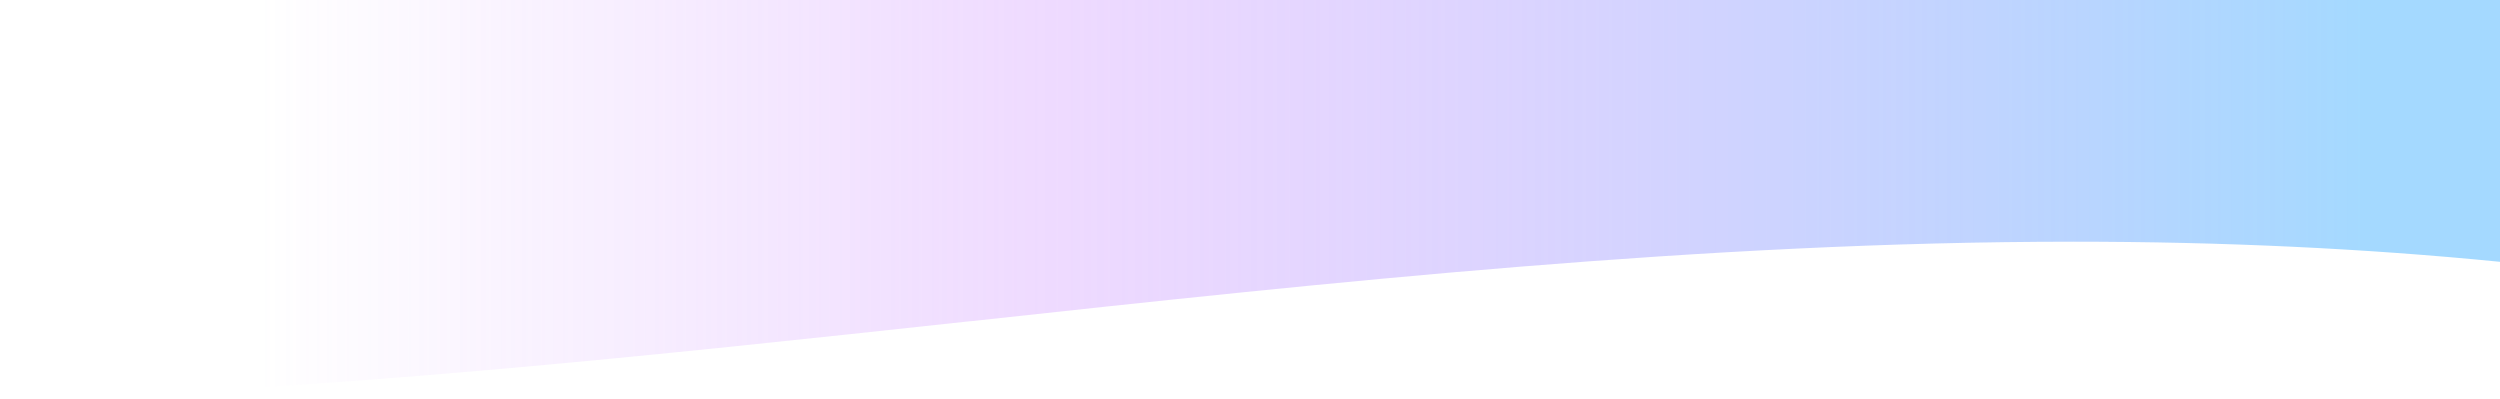 <?xml version="1.0" encoding="utf-8"?>
<!-- Generator: Adobe Illustrator 26.3.1, SVG Export Plug-In . SVG Version: 6.00 Build 0)  -->
<svg version="1.1" id="Layer_1" xmlns="http://www.w3.org/2000/svg" xmlns:xlink="http://www.w3.org/1999/xlink" x="0px" y="0px"
	 viewBox="0 0 783 125" style="enable-background:new 0 0 783 125;" xml:space="preserve">
<style type="text/css">
	.st0{fill:url(#SVGID_1_);}
</style>
<linearGradient id="SVGID_1_" gradientUnits="userSpaceOnUse" x1="0" y1="62.5" x2="783" y2="62.5">
	<stop  offset="0.104" style="stop-color:#c885ff;stop-opacity:0"/>
	<stop  offset="0.418" style="stop-color:#c885ff;stop-opacity:0.3"/>
	<stop  offset="0.944" style="stop-color:#7dc9ff;stop-opacity:0.7"/>
</linearGradient>
<path class="st0" d="M761,0h-11.7H27.4H22H0v21.9v9.8V125c101.6-2.5,204.2-13.6,303.9-24.4v0h0l0.2,0
	c113.1-12.3,230.1-24.9,345.3-24.9c46.9,0,91.2,2.1,133.6,6.3V33.7V21.9V0H761z"/>
</svg>
